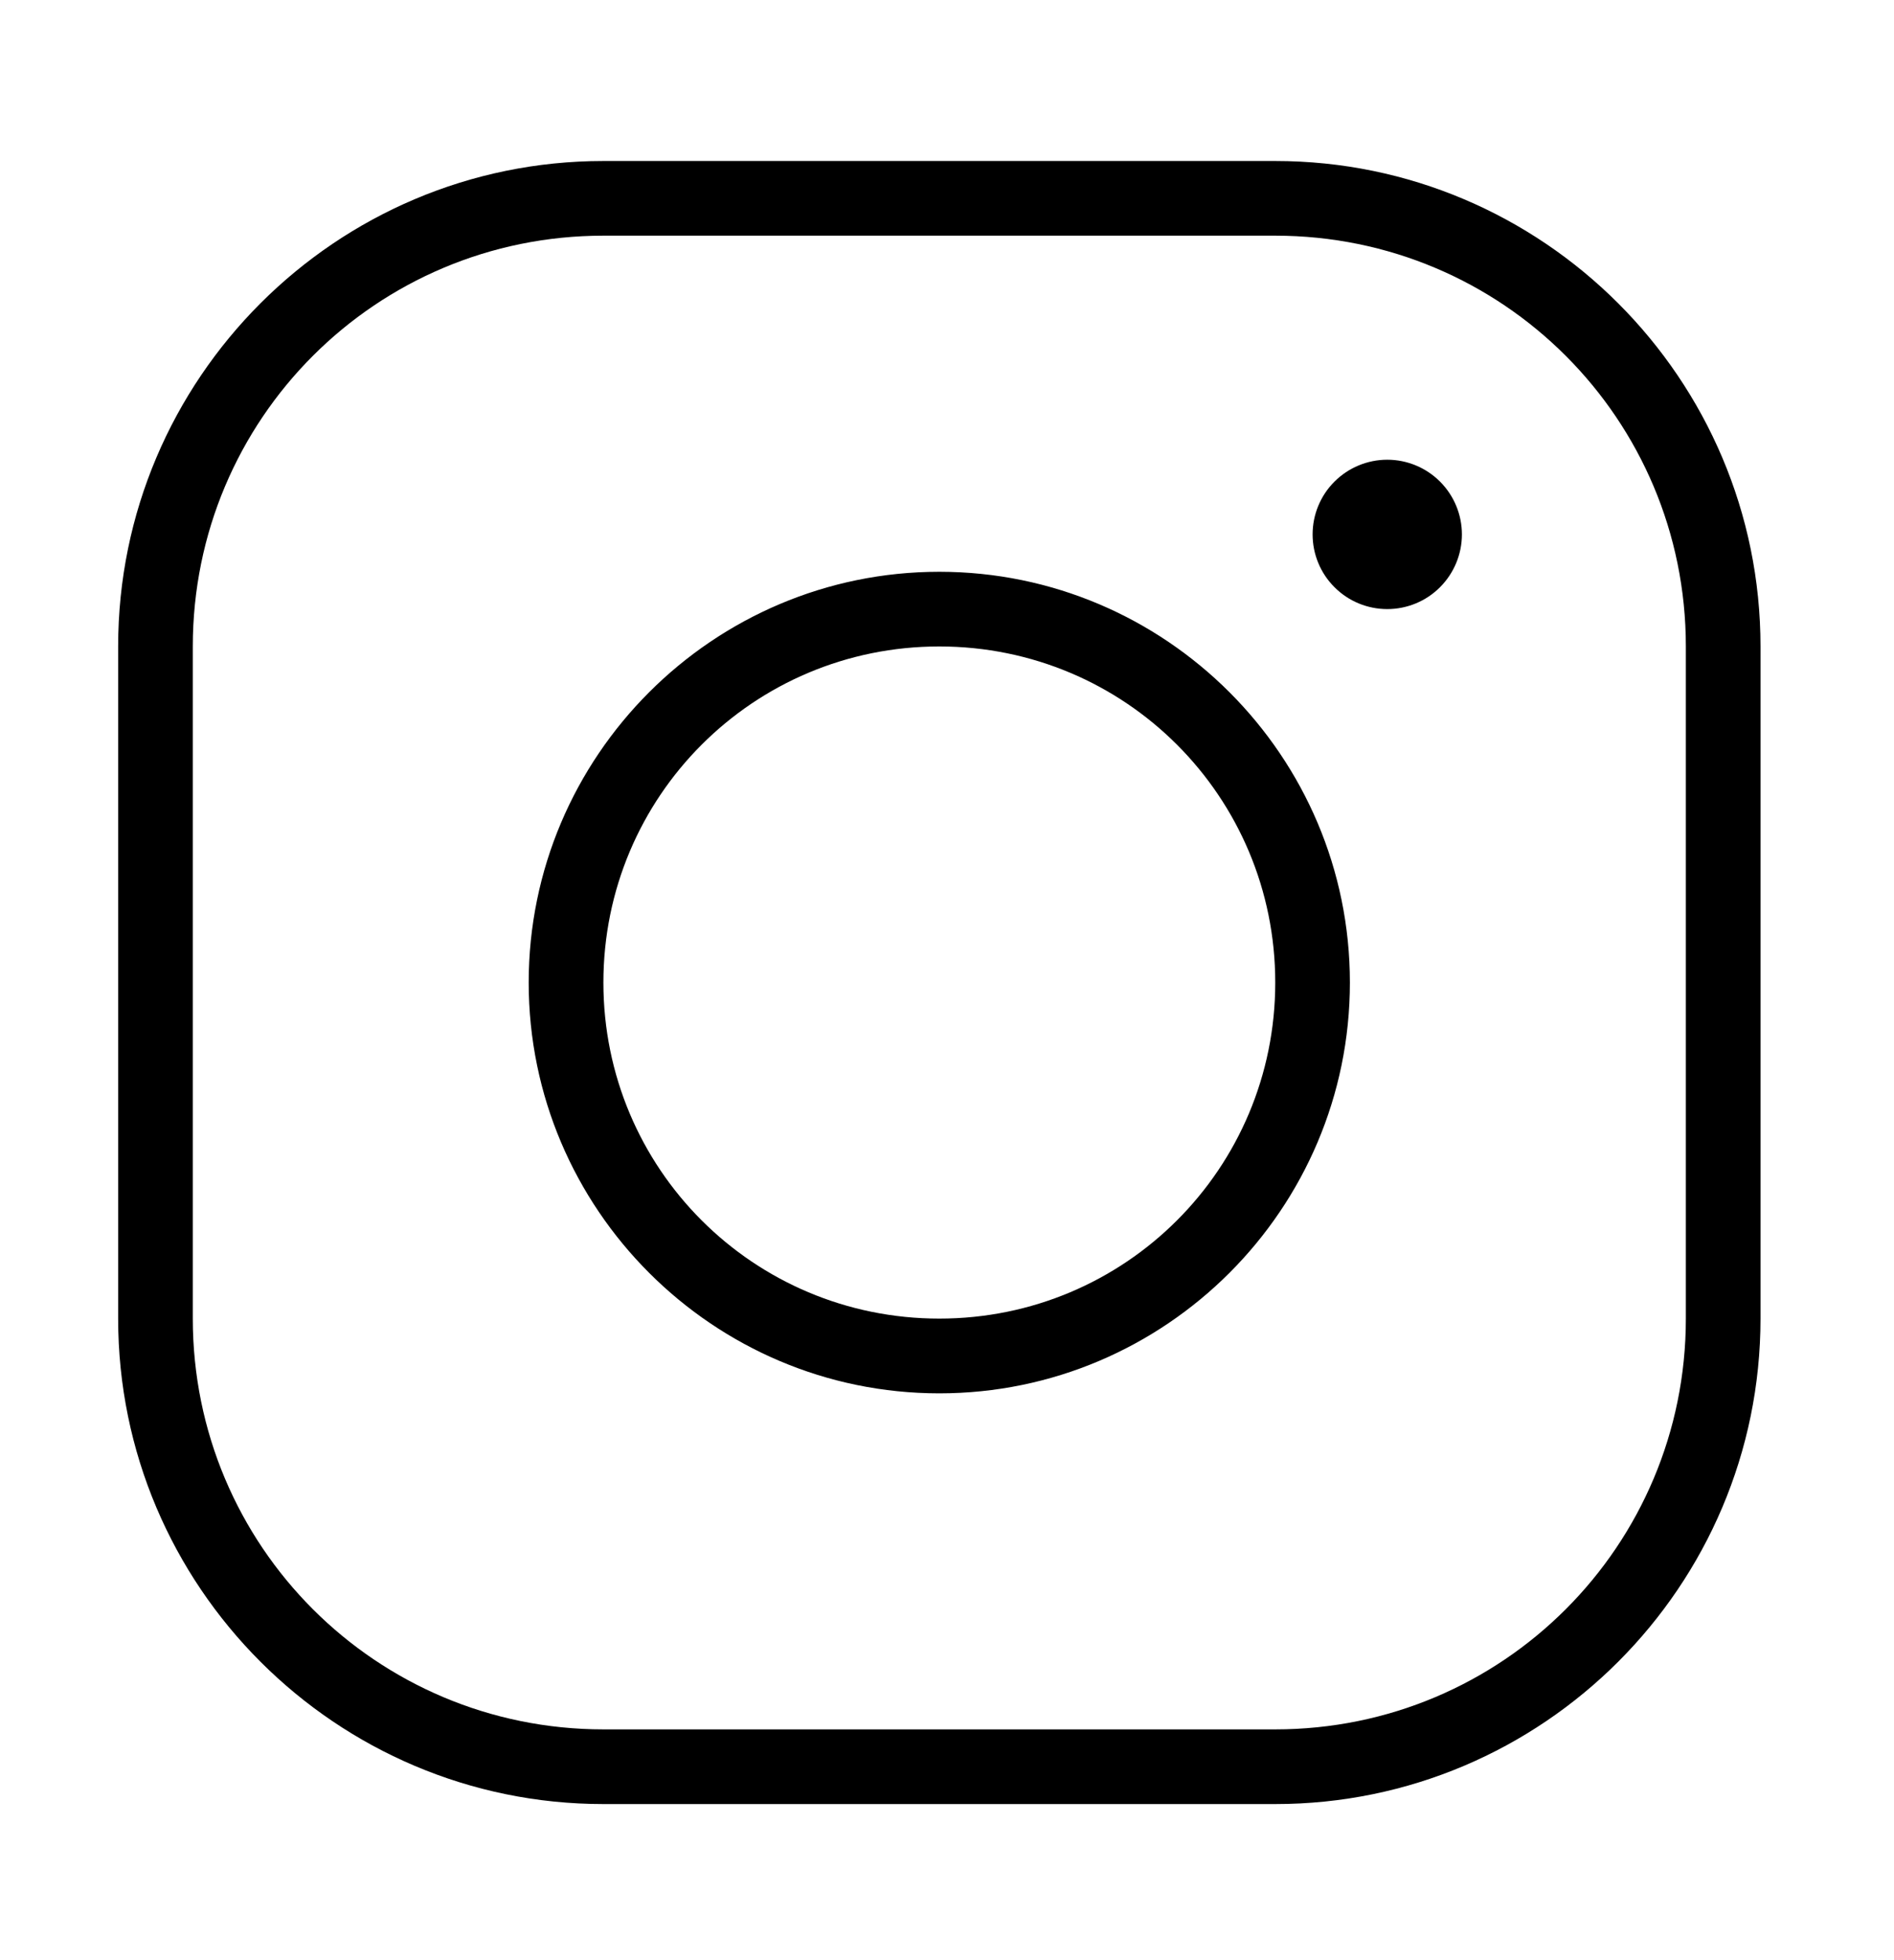 <svg width="29" height="30" viewBox="0 0 29 30" fill="none" xmlns="http://www.w3.org/2000/svg">
<path d="M9.239 2.464C5.142 2.464 1.809 5.797 1.809 9.894V20.181C1.809 24.278 5.142 27.611 9.239 27.611H19.526C23.623 27.611 26.956 24.278 26.956 20.181V9.894C26.956 5.797 23.623 2.464 19.526 2.464H9.239ZM9.239 3.607H19.526C23.005 3.607 25.813 6.415 25.813 9.894V20.181C25.813 23.66 23.005 26.468 19.526 26.468H9.239C5.76 26.468 2.952 23.66 2.952 20.181V9.894C2.952 6.415 5.76 3.607 9.239 3.607ZM21.241 7.036C20.938 7.036 20.647 7.157 20.433 7.371C20.218 7.585 20.098 7.876 20.098 8.179C20.098 8.482 20.218 8.773 20.433 8.987C20.647 9.202 20.938 9.322 21.241 9.322C21.544 9.322 21.835 9.202 22.049 8.987C22.263 8.773 22.384 8.482 22.384 8.179C22.384 7.876 22.263 7.585 22.049 7.371C21.835 7.157 21.544 7.036 21.241 7.036ZM14.382 8.751C10.917 8.751 8.095 11.572 8.095 15.038C8.095 18.503 10.917 21.325 14.382 21.325C17.848 21.325 20.669 18.503 20.669 15.038C20.669 11.572 17.848 8.751 14.382 8.751ZM14.382 9.894C17.23 9.894 19.526 12.19 19.526 15.038C19.526 17.885 17.23 20.181 14.382 20.181C11.535 20.181 9.239 17.885 9.239 15.038C9.239 12.19 11.535 9.894 14.382 9.894Z" fill="black"/>
</svg>
